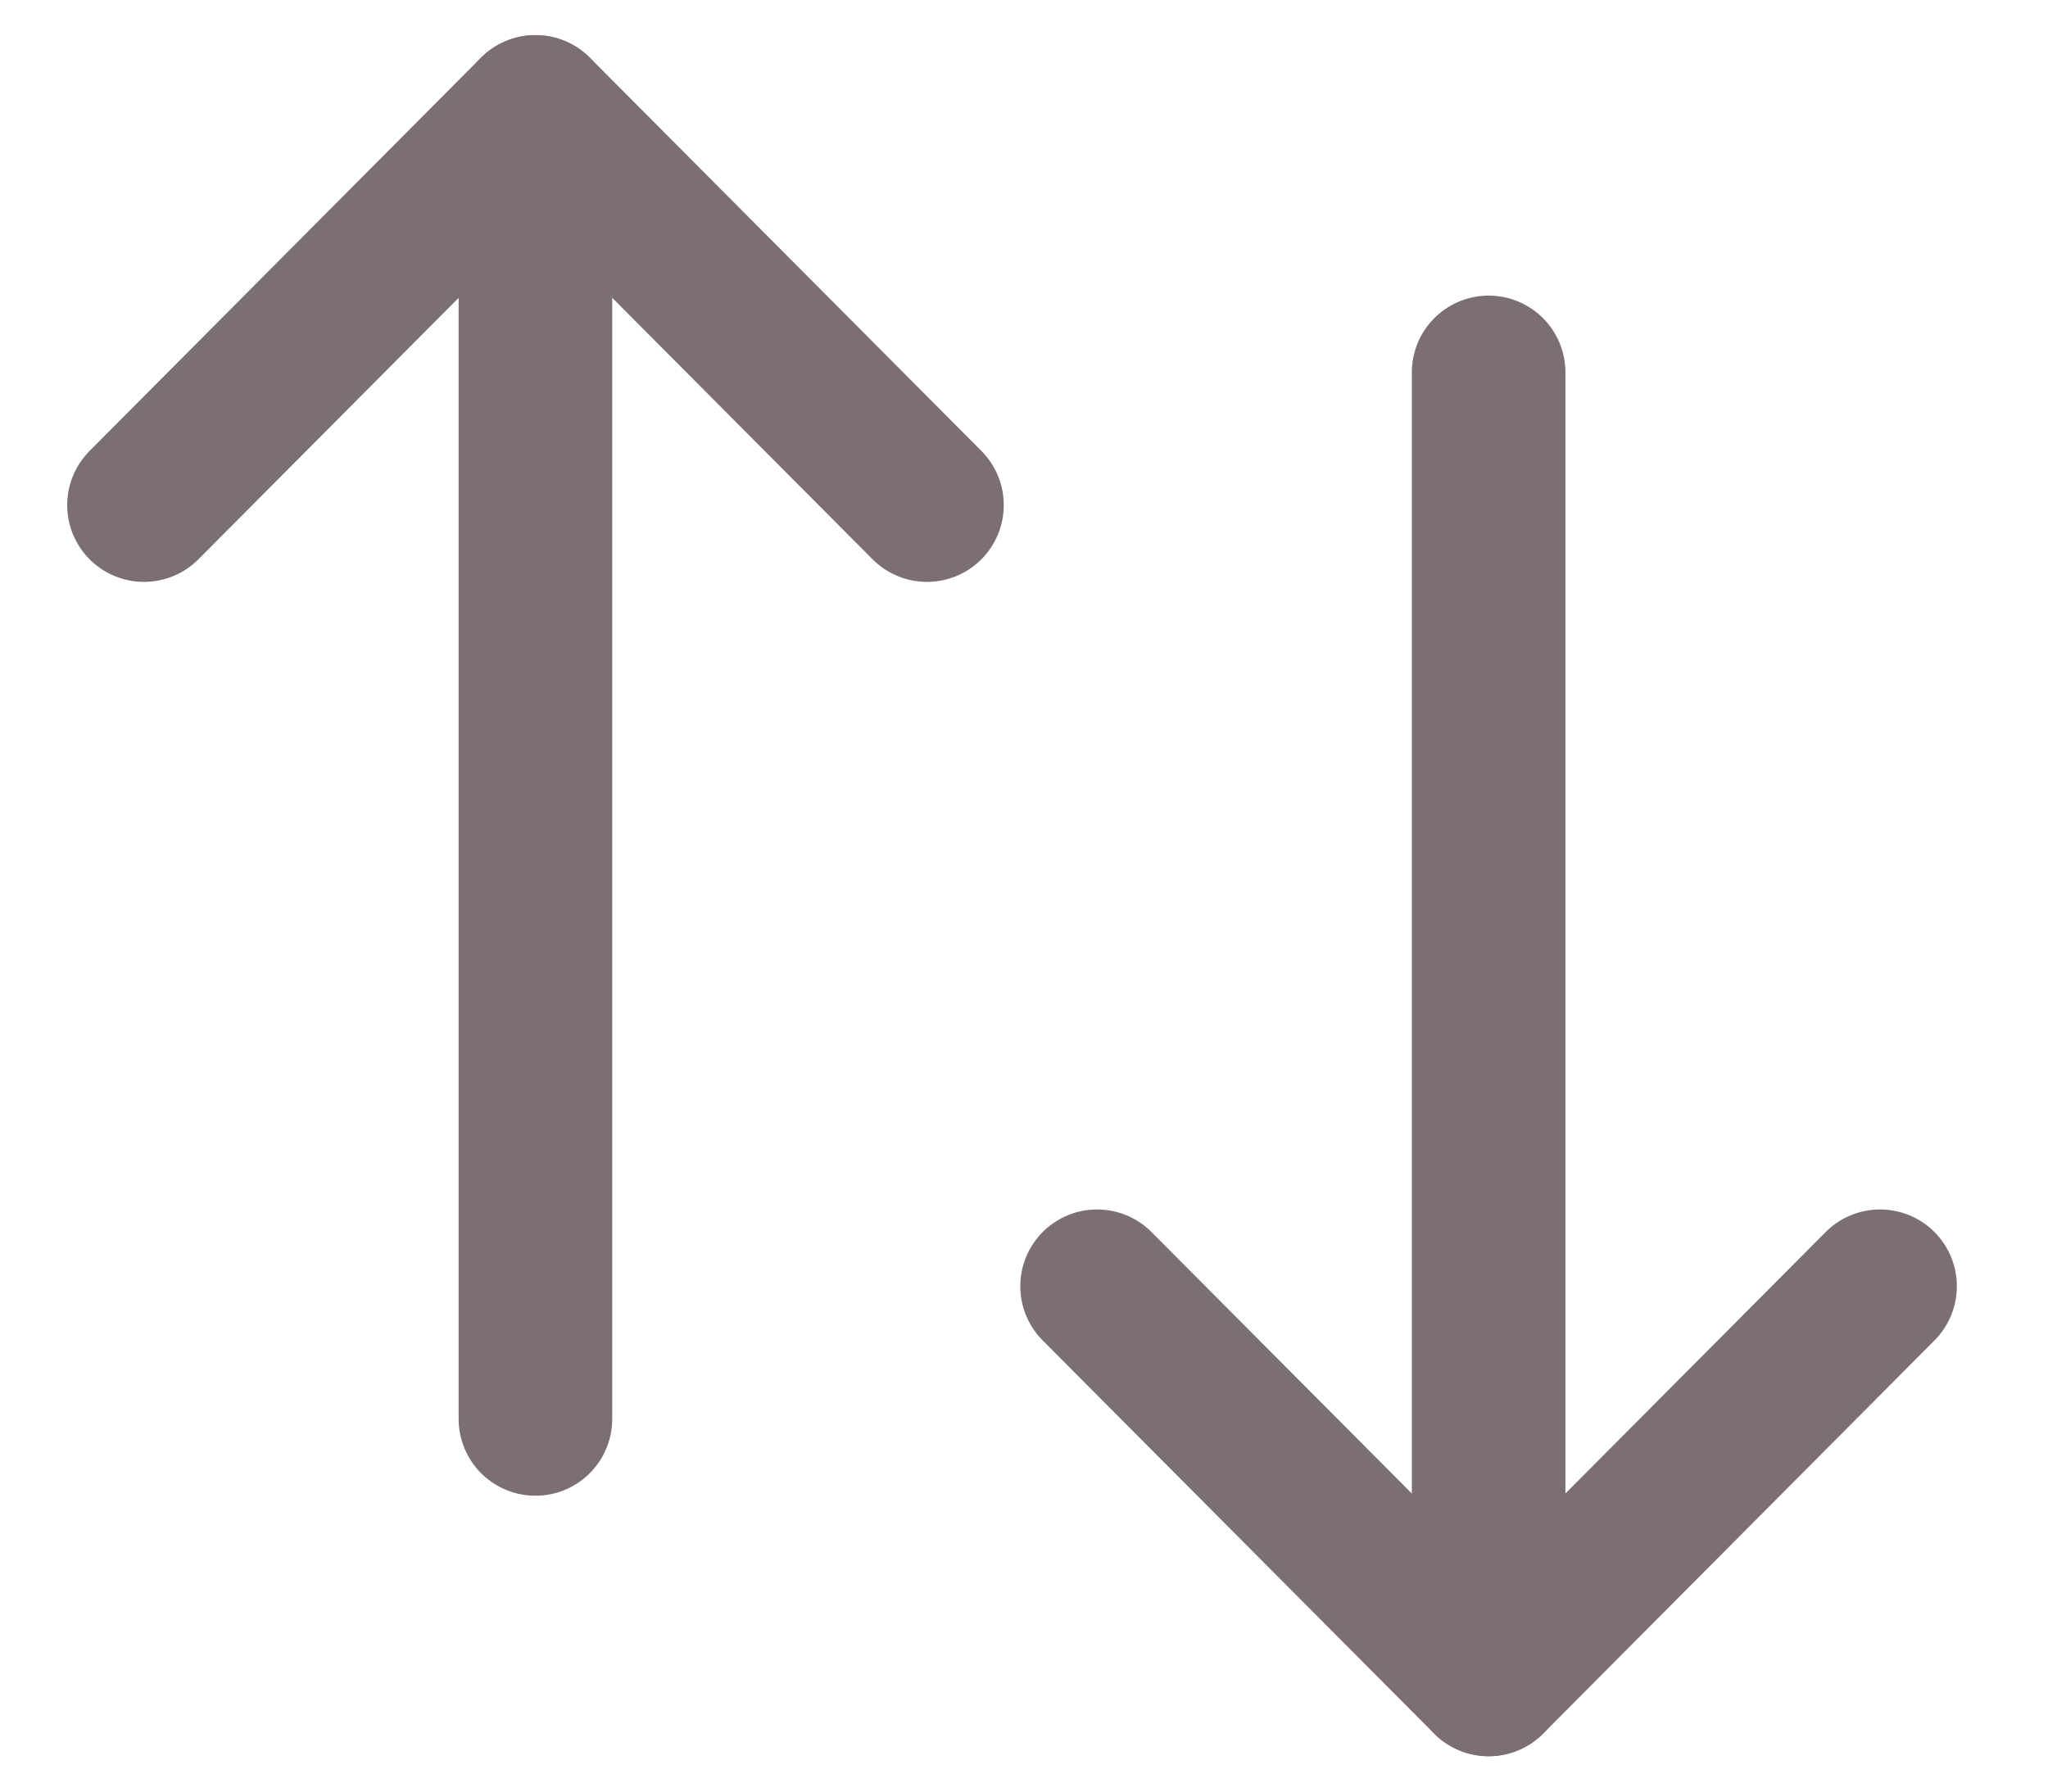 <svg width="16" height="14" viewBox="0 0 16 14" fill="none" xmlns="http://www.w3.org/2000/svg">
<path d="M11.63 13.123V2.91" stroke="#7B6F72" stroke-width="1.2" stroke-linecap="round" stroke-linejoin="round"/>
<path d="M14.688 10.051L11.63 13.124L8.571 10.051" stroke="#7B6F72" stroke-width="1.2" stroke-linecap="round" stroke-linejoin="round"/>
<path d="M4.183 0.875V11.088" stroke="#7B6F72" stroke-width="1.2" stroke-linecap="round" stroke-linejoin="round"/>
<path d="M1.125 3.947L4.183 0.874L7.242 3.947" stroke="#7B6F72" stroke-width="1.2" stroke-linecap="round" stroke-linejoin="round"/>
</svg>
